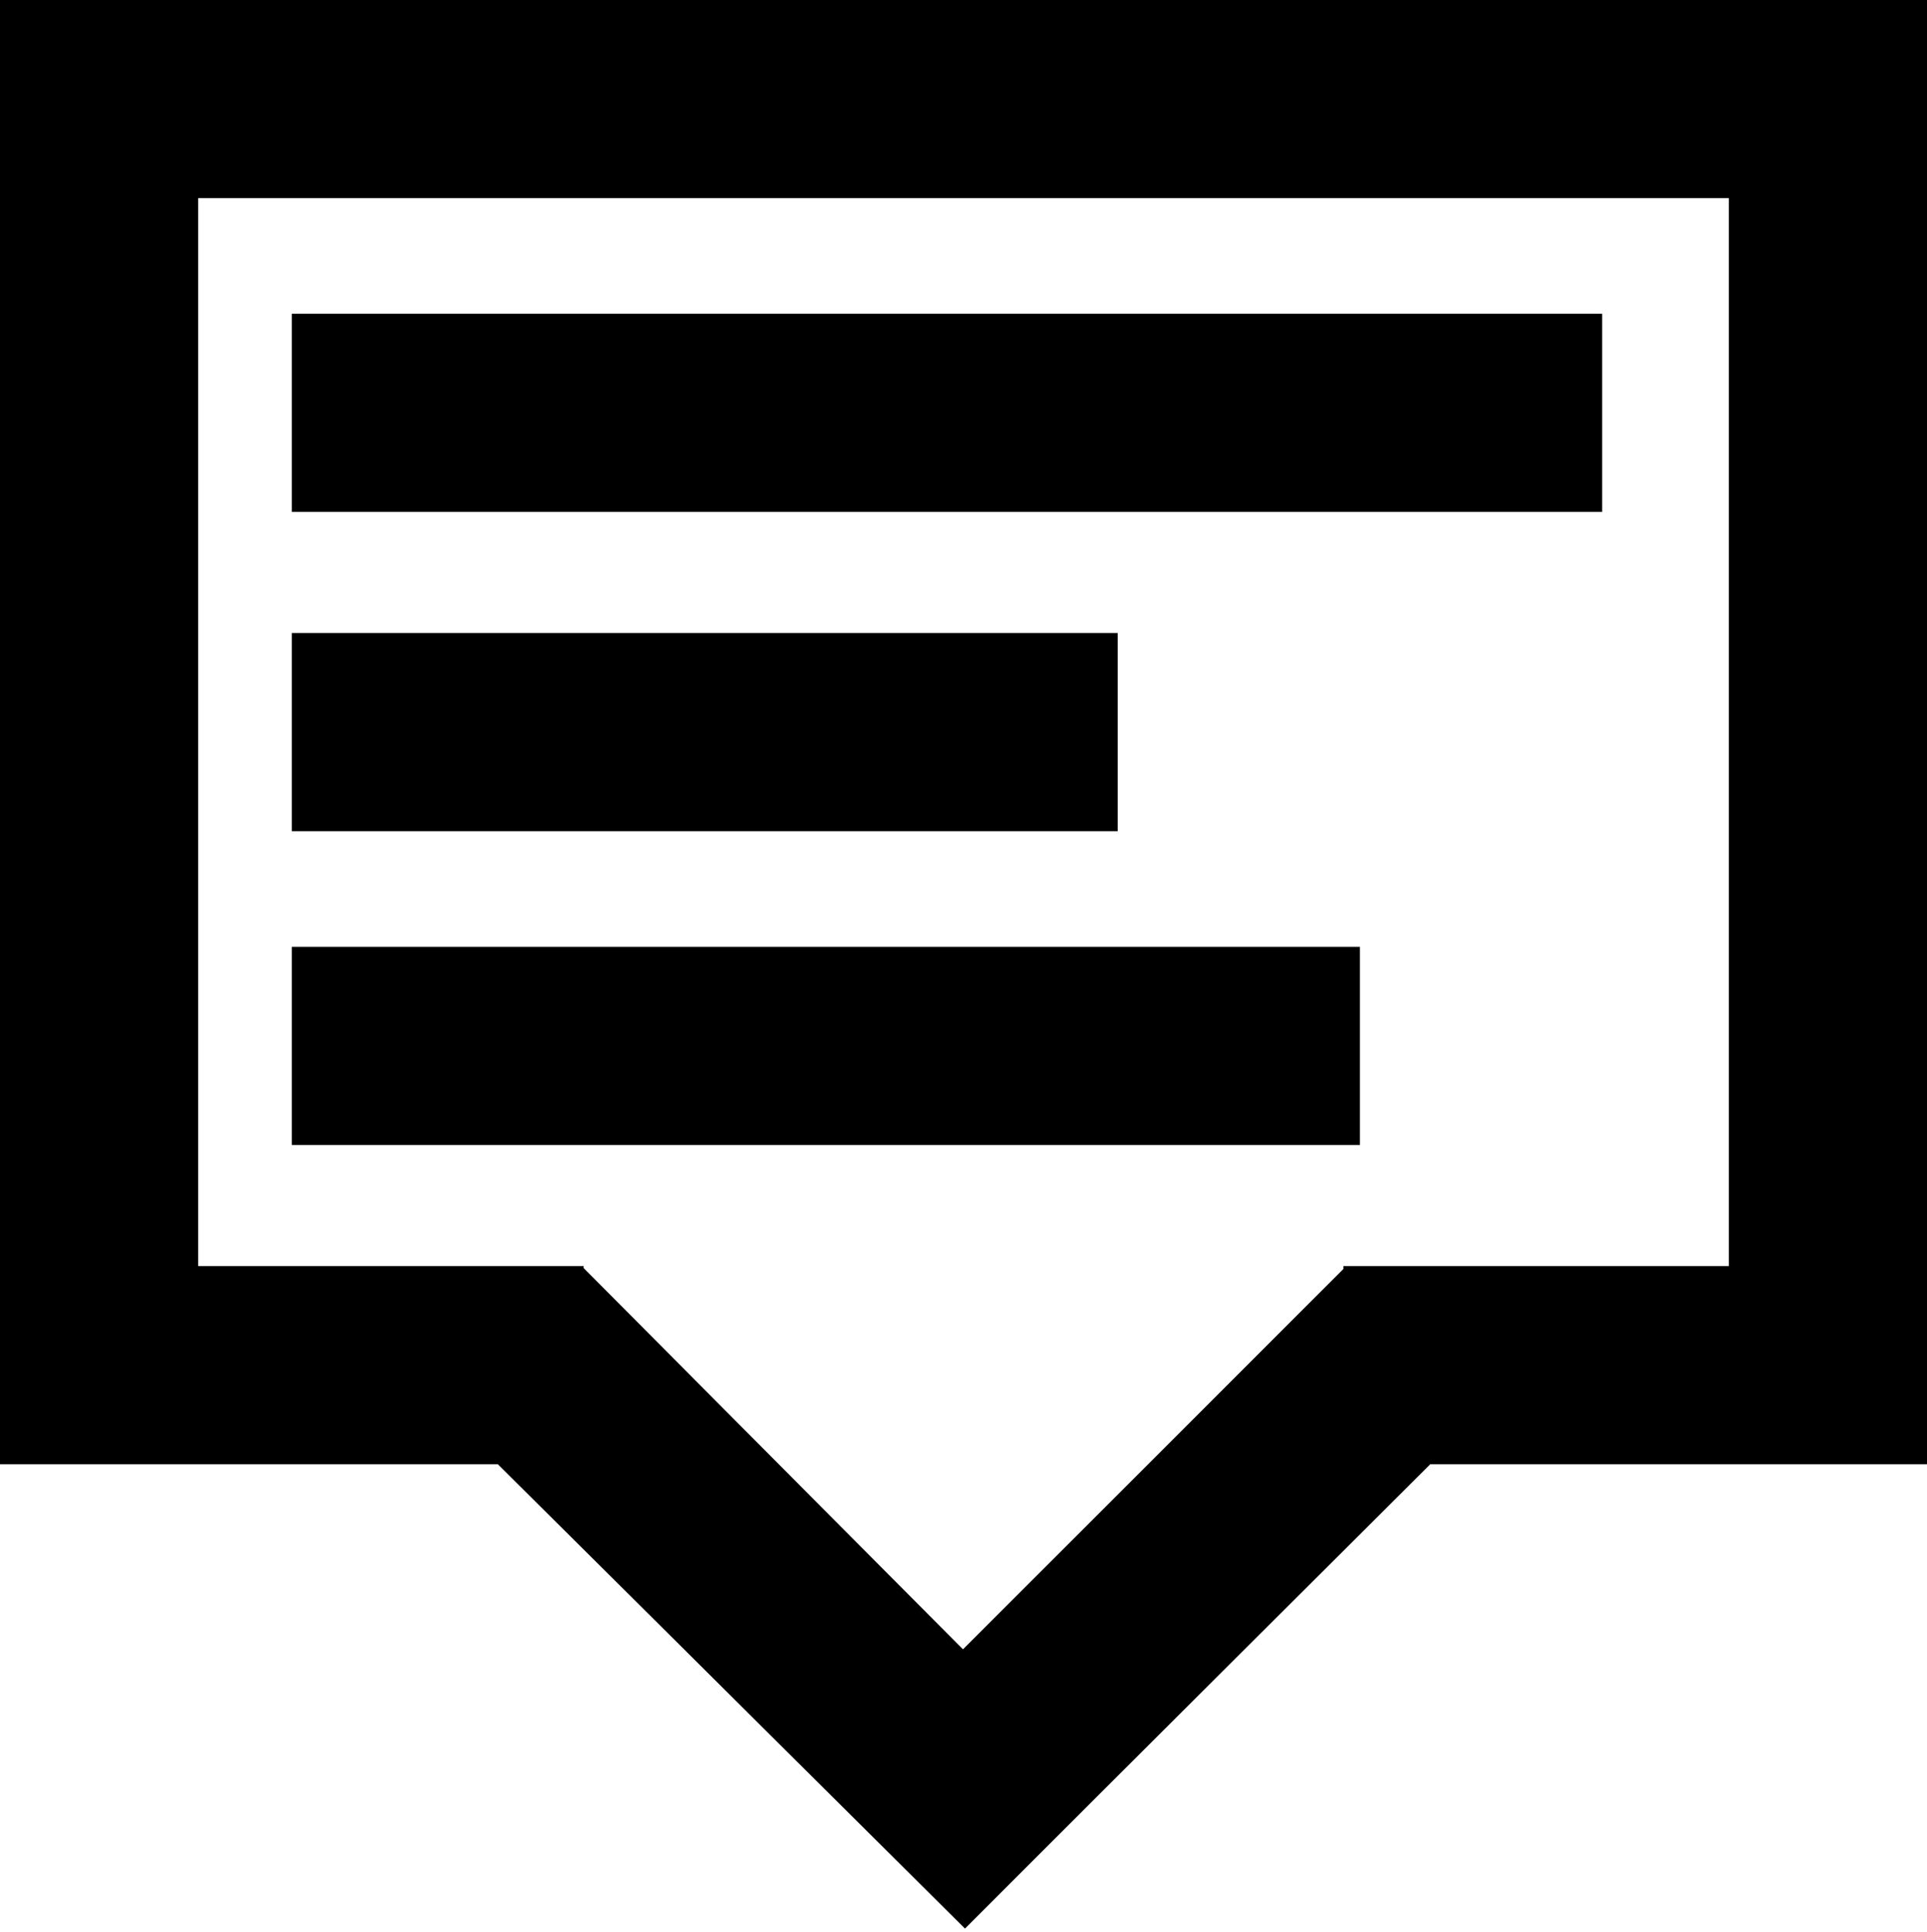 <svg width="350" height="351" viewBox="0 0 350 351" fill="none" xmlns="http://www.w3.org/2000/svg">
<path d="M36 36V230H106V230.365L174.906 299.634L244 230.537V230H314V36H36ZM247 208H53V172H247V208ZM203 151H53V115H203V151ZM291 93H53V57H291V93ZM350 266H259.781L200.722 324.903L175.27 350.358L90.424 266H0V-6.10352e-05H350V266Z" fill="currentColor"/>
</svg>
